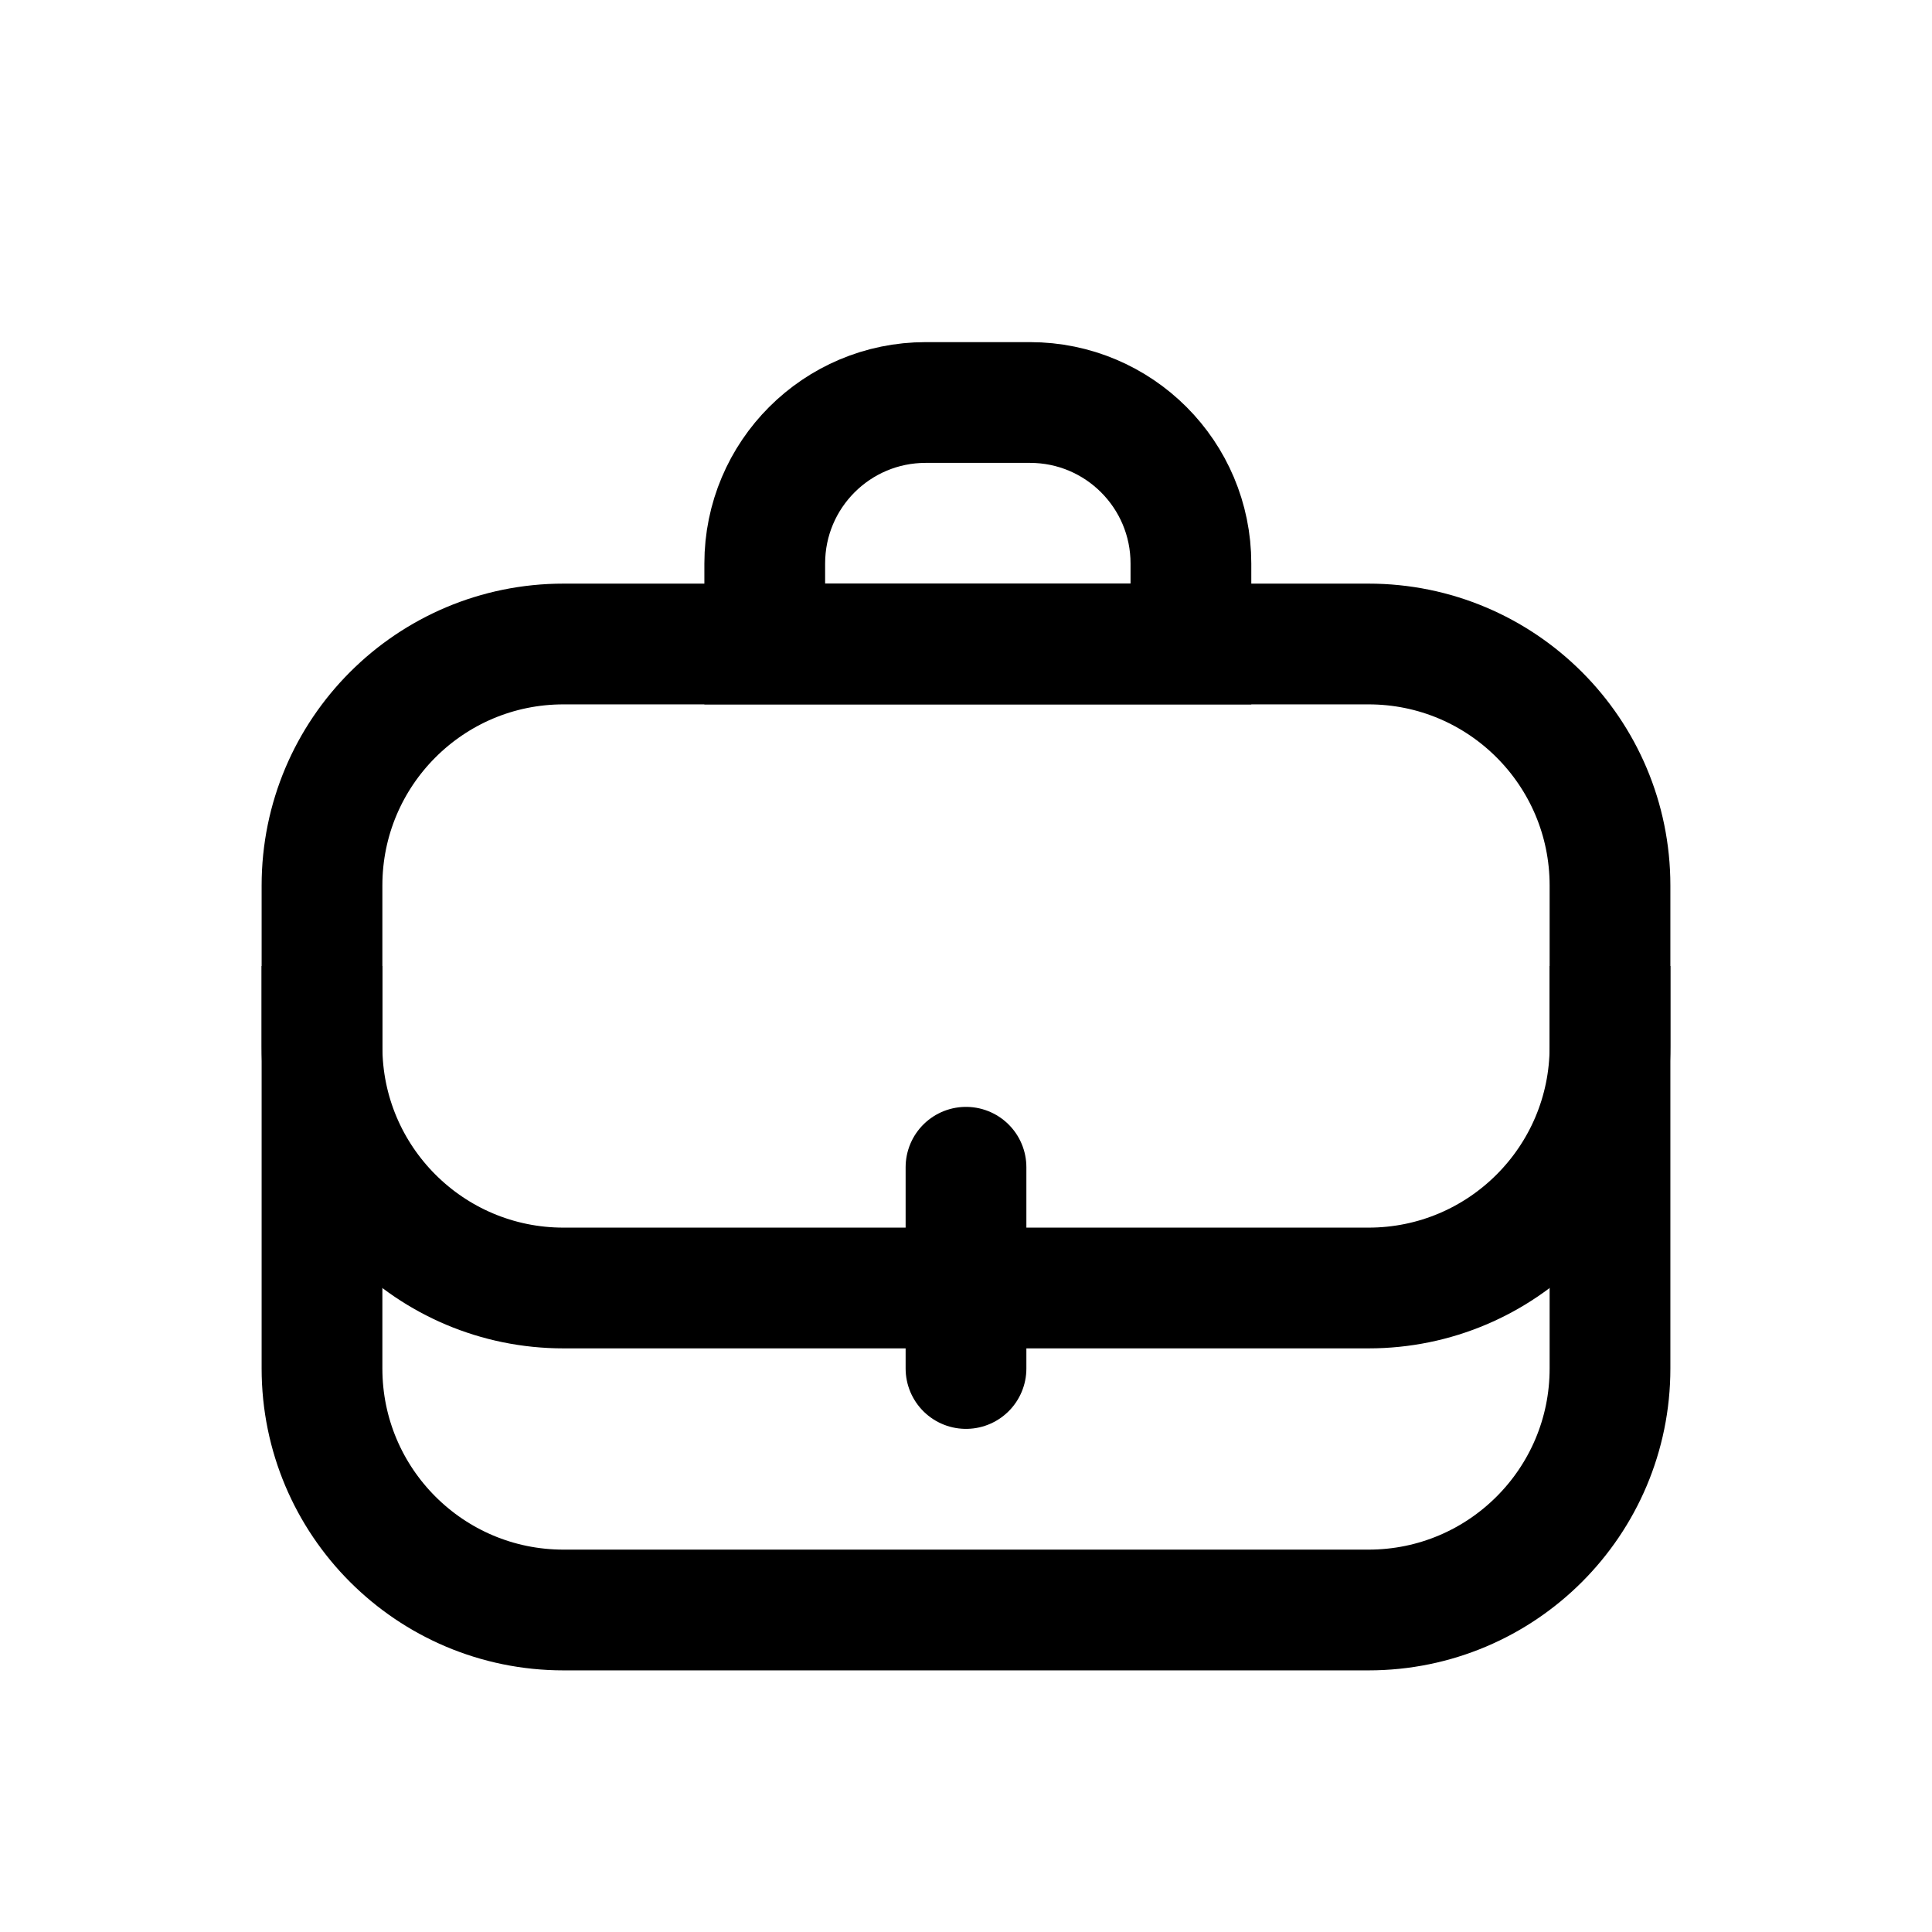 <svg width="24" height="24" viewBox="0 0 24 24" fill="none" xmlns="http://www.w3.org/2000/svg">
<path d="M4 11C4 9.343 5.343 8 7 8H17C18.657 8 20 9.343 20 11V17C20 18.657 18.657 20 17 20H7C5.343 20 4 18.657 4 17V11Z" stroke="currentColor" stroke-width="1.5"/>
<path d="M20 12V13C20 14.657 18.657 16 17 16H7C5.343 16 4 14.657 4 13V12" stroke="currentColor" stroke-width="1.5"/>
<path d="M12 17V14.5" stroke="currentColor" stroke-width="1.5" stroke-linecap="round"/>
<path d="M9.5 8H14.794V7C14.794 5.895 13.899 5 12.794 5H11.5C10.395 5 9.5 5.895 9.5 7V8Z" stroke="currentColor" stroke-width="1.5"/>
</svg>

